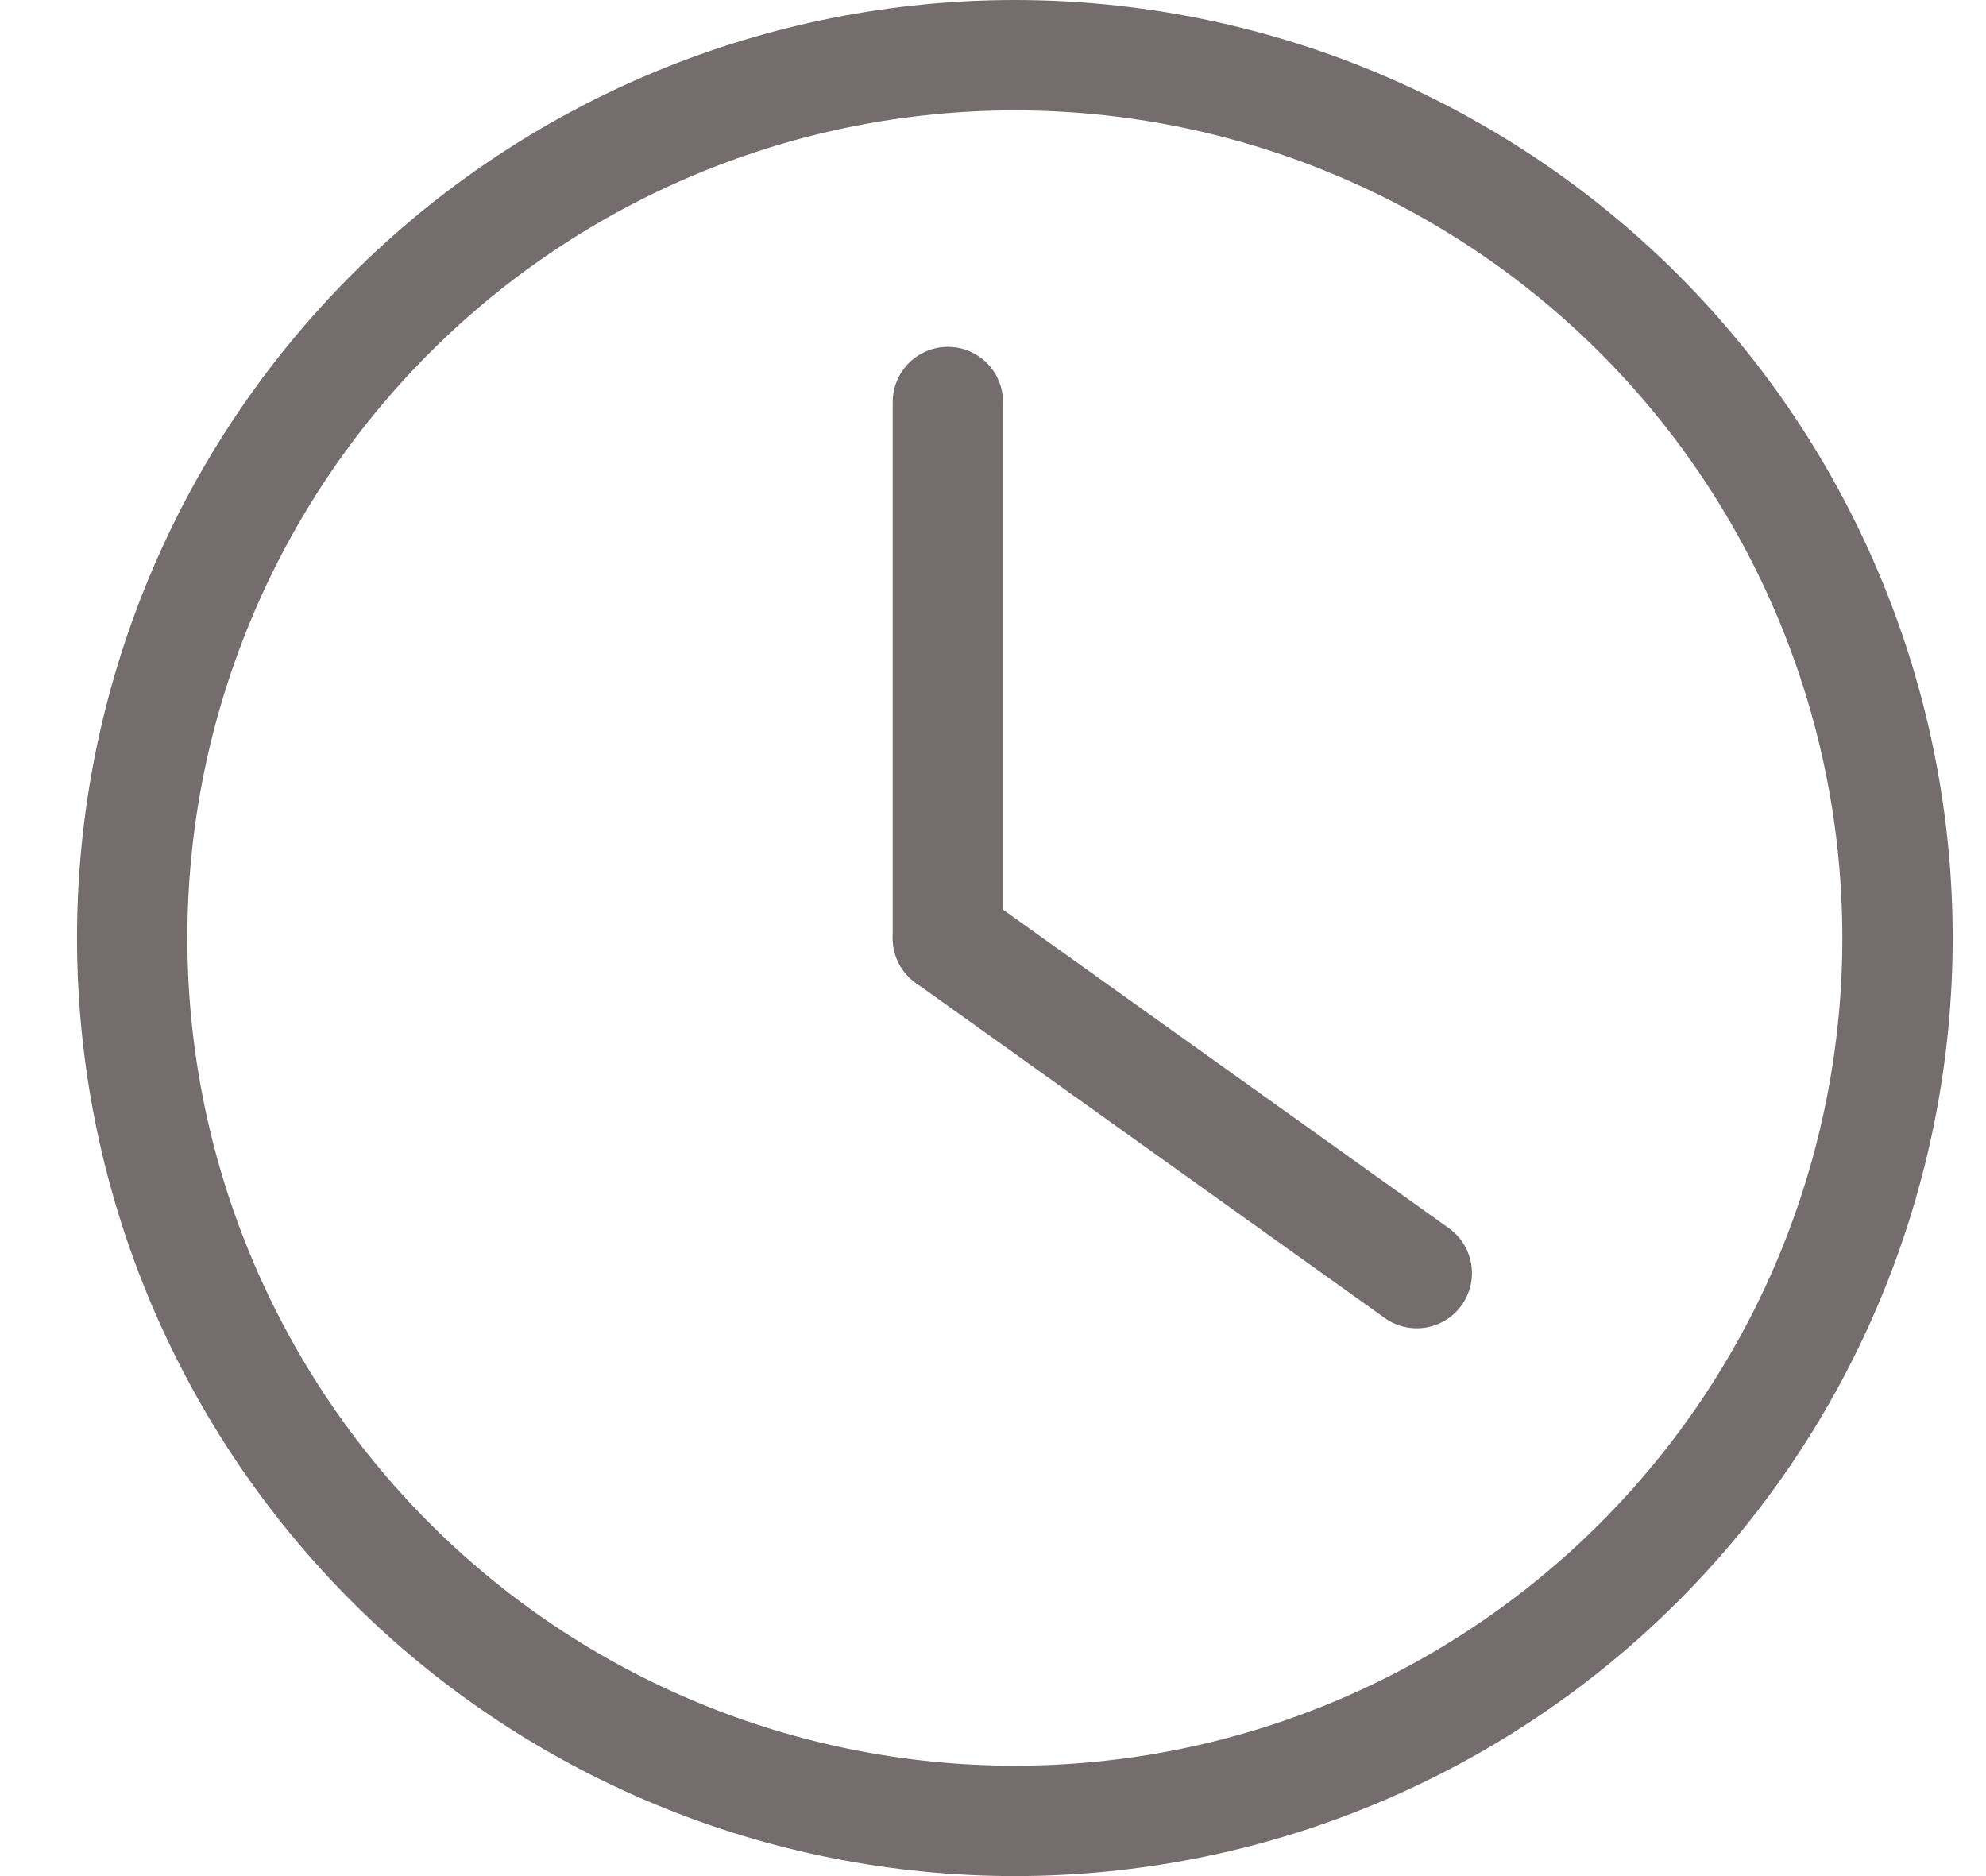 <svg width="18" height="17" viewBox="0 0 18 17" fill="none" xmlns="http://www.w3.org/2000/svg">
<path d="M17.198 8.5C17.198 9.551 16.991 10.591 16.589 11.562C16.187 12.532 15.598 13.414 14.855 14.157C14.112 14.9 13.23 15.489 12.259 15.891C11.289 16.293 10.249 16.5 9.198 16.5C8.147 16.5 7.107 16.293 6.137 15.891C5.166 15.489 4.284 14.9 3.541 14.157C2.798 13.414 2.209 12.532 1.807 11.562C1.405 10.591 1.198 9.551 1.198 8.5C1.198 7.449 1.405 6.409 1.807 5.439C2.209 4.468 2.798 3.586 3.541 2.843C4.284 2.1 5.166 1.511 6.137 1.109C7.107 0.707 8.147 0.5 9.198 0.5C10.249 0.5 11.289 0.707 12.259 1.109C13.23 1.511 14.112 2.1 14.855 2.843C15.598 3.586 16.187 4.468 16.589 5.439C16.991 6.409 17.198 7.449 17.198 8.5L17.198 8.5Z" stroke="#756D6D"/>
<path d="M8.591 3.643L8.591 8.5" stroke="#756D6D" stroke-linecap="round"/>
<path d="M8.591 8.5L12.841 11.536" stroke="#756D6D" stroke-linecap="round"/>
</svg>
